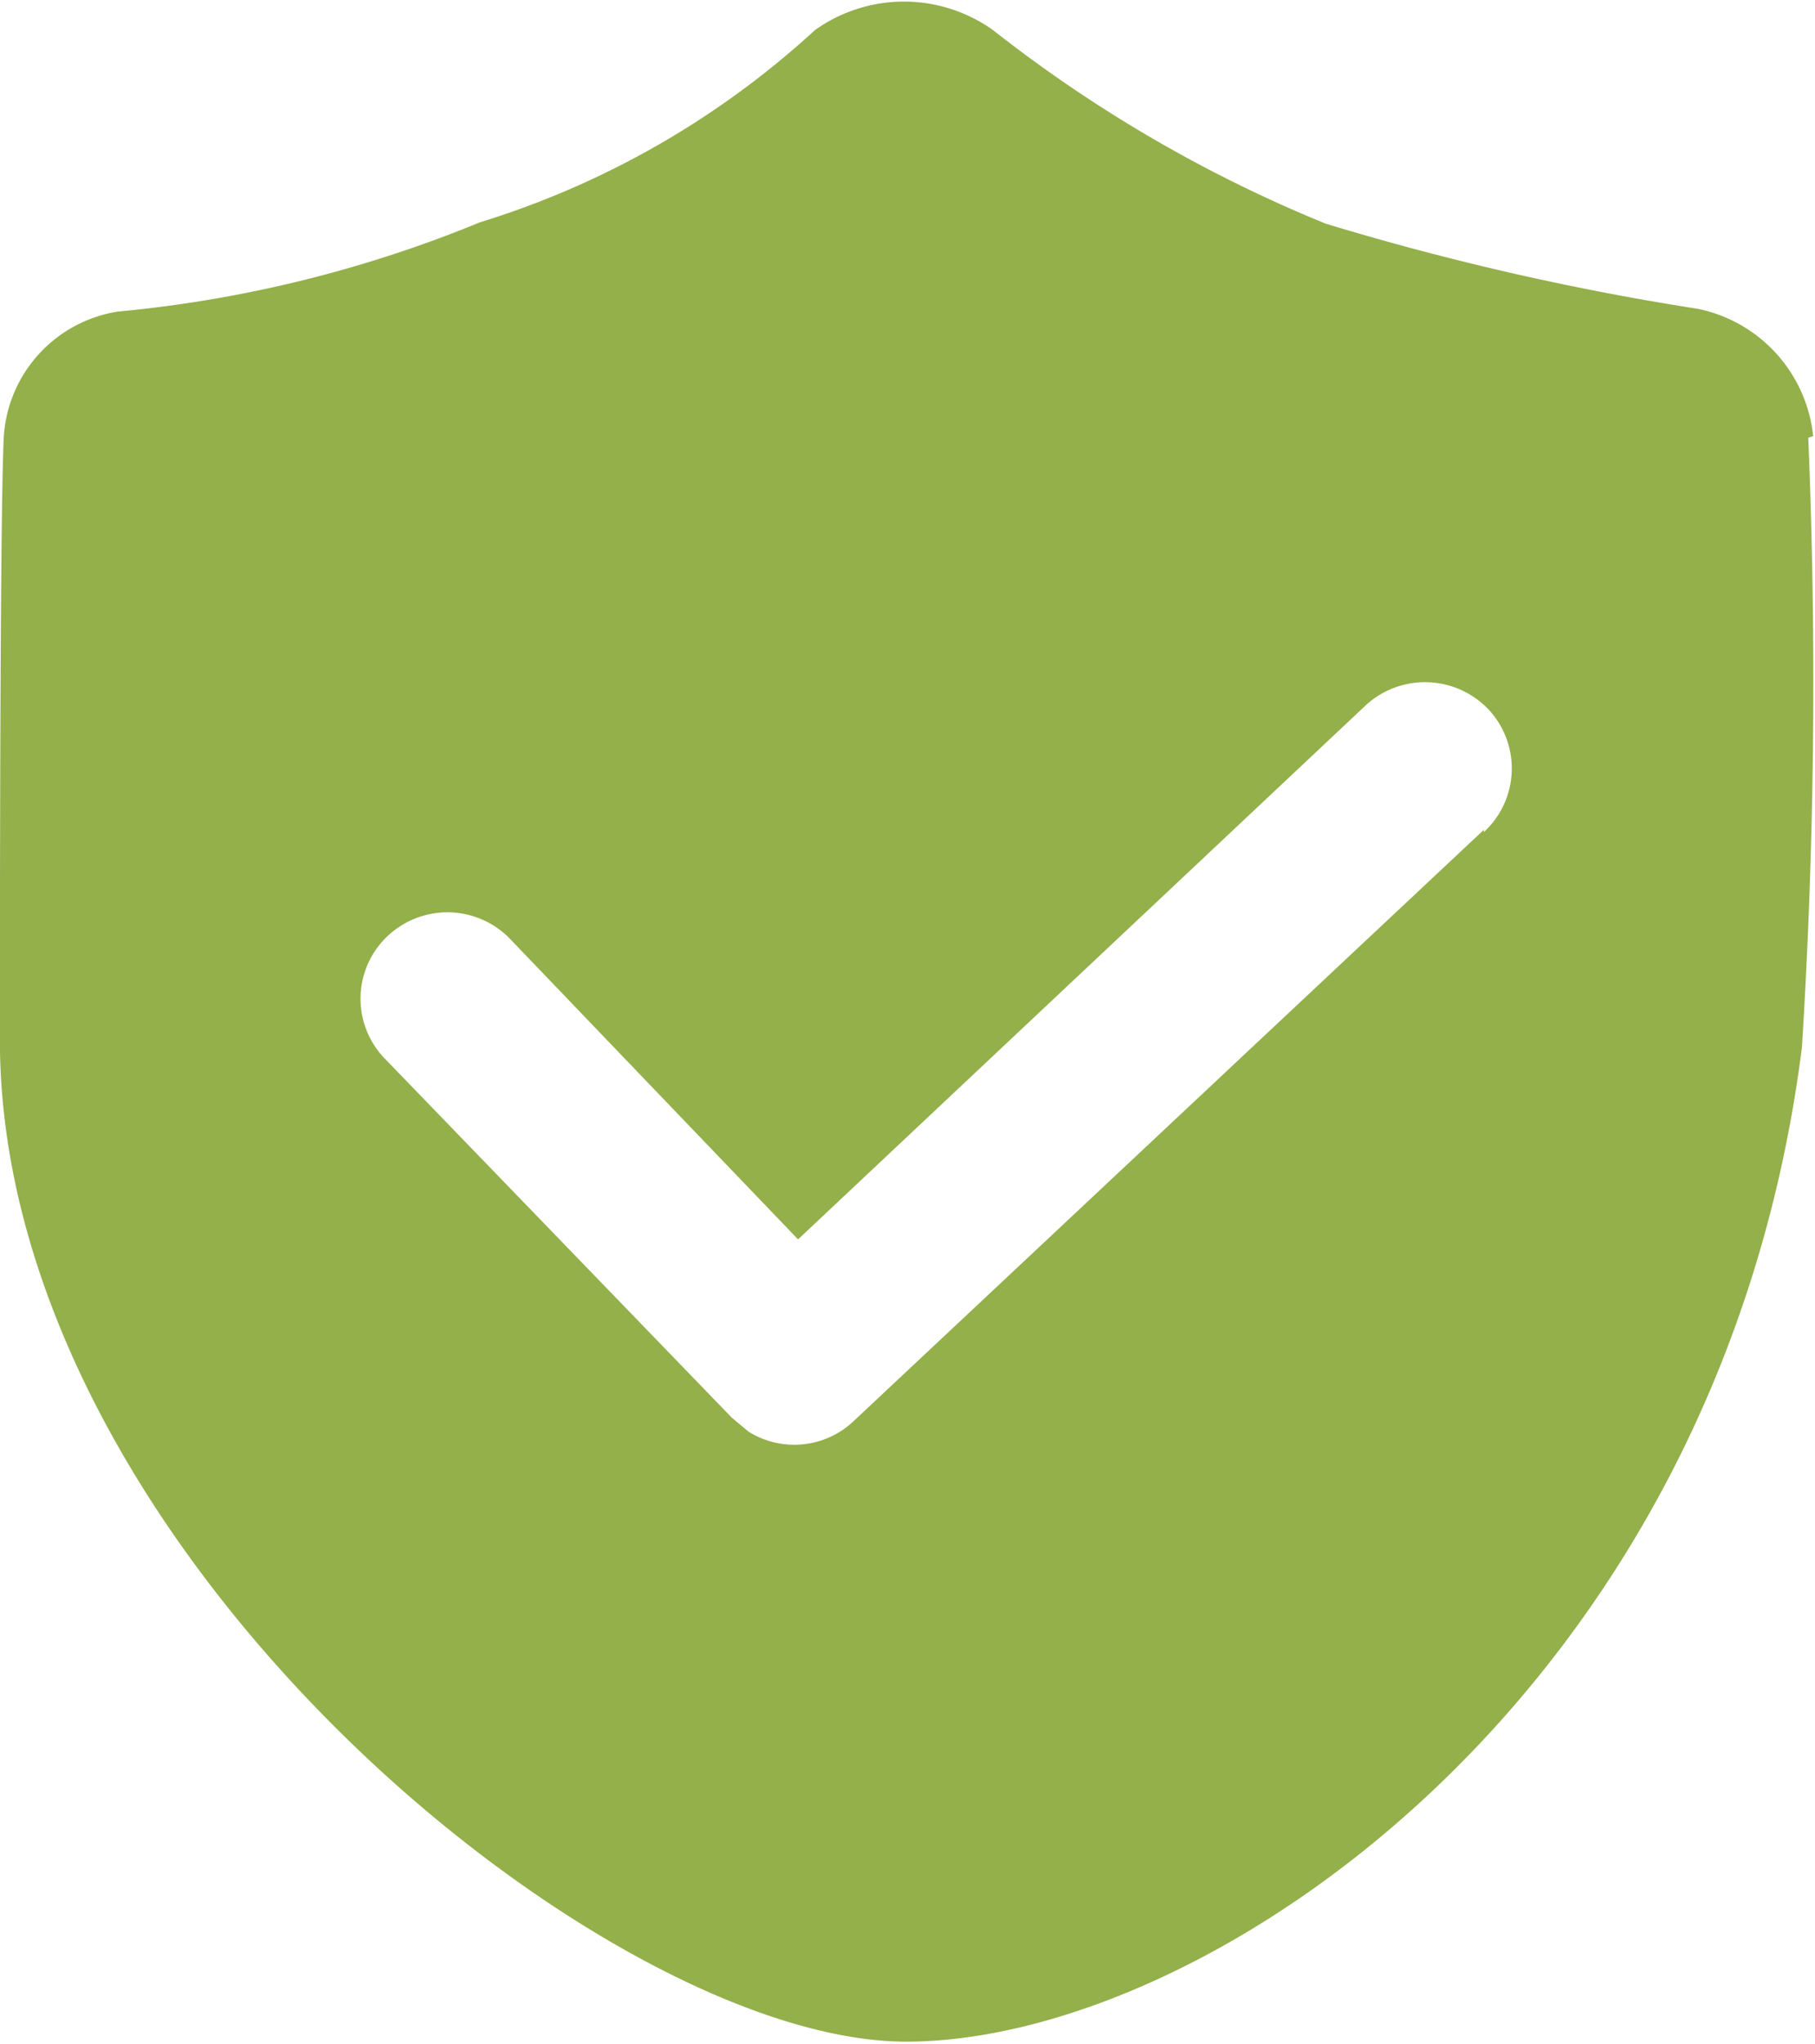 <svg xmlns="http://www.w3.org/2000/svg" xmlns:xlink="http://www.w3.org/1999/xlink" width="17.762" height="20" viewBox="0 0 17.762 20">
  <defs>
    <clipPath id="clip-path">
      <rect id="矩形_1497" data-name="矩形 1497" width="17.762" height="20" fill="#93b04a"/>
    </clipPath>
  </defs>
  <g id="组_1975" data-name="组 1975" transform="translate(-1388.747 2564.174)">
    <g id="组_1973" data-name="组 1973" transform="translate(1388.747 -2564.174)">
      <g id="组_1972" data-name="组 1972" transform="translate(0 0)" clip-path="url(#clip-path)">
        <path id="路径_3685" data-name="路径 3685" d="M1406.491-2559.4a1.422,1.422,0,0,0-1.127-1.245,26.66,26.66,0,0,1-3.645-.834,13.538,13.538,0,0,1-3.255-1.894,1.5,1.5,0,0,0-1.741,0,8.579,8.579,0,0,1-3.281,1.882,12.317,12.317,0,0,1-3.543.873,1.324,1.324,0,0,0-1.116,1.246c-.028.627-.037,3.127-.037,5.882,0,4.982,5.913,9.8,8.868,9.8s7.965-3.4,8.767-9.728a57.562,57.562,0,0,0,.062-5.966Zm-3.218,3.848-6.175,5.793a.845.845,0,0,1-1.026.1l-.163-.136-3.409-3.527a.843.843,0,0,1-.224-.609.841.841,0,0,1,.275-.587.853.853,0,0,1,1.2.051l2.806,2.927,5.561-5.231a.857.857,0,0,1,1.2.05.846.846,0,0,1,.223.608.847.847,0,0,1-.273.588v-.028Zm0,0" transform="translate(-1388.747 2563.667)" fill="#93b04a"/>
      </g>
    </g>
  </g>
</svg>
